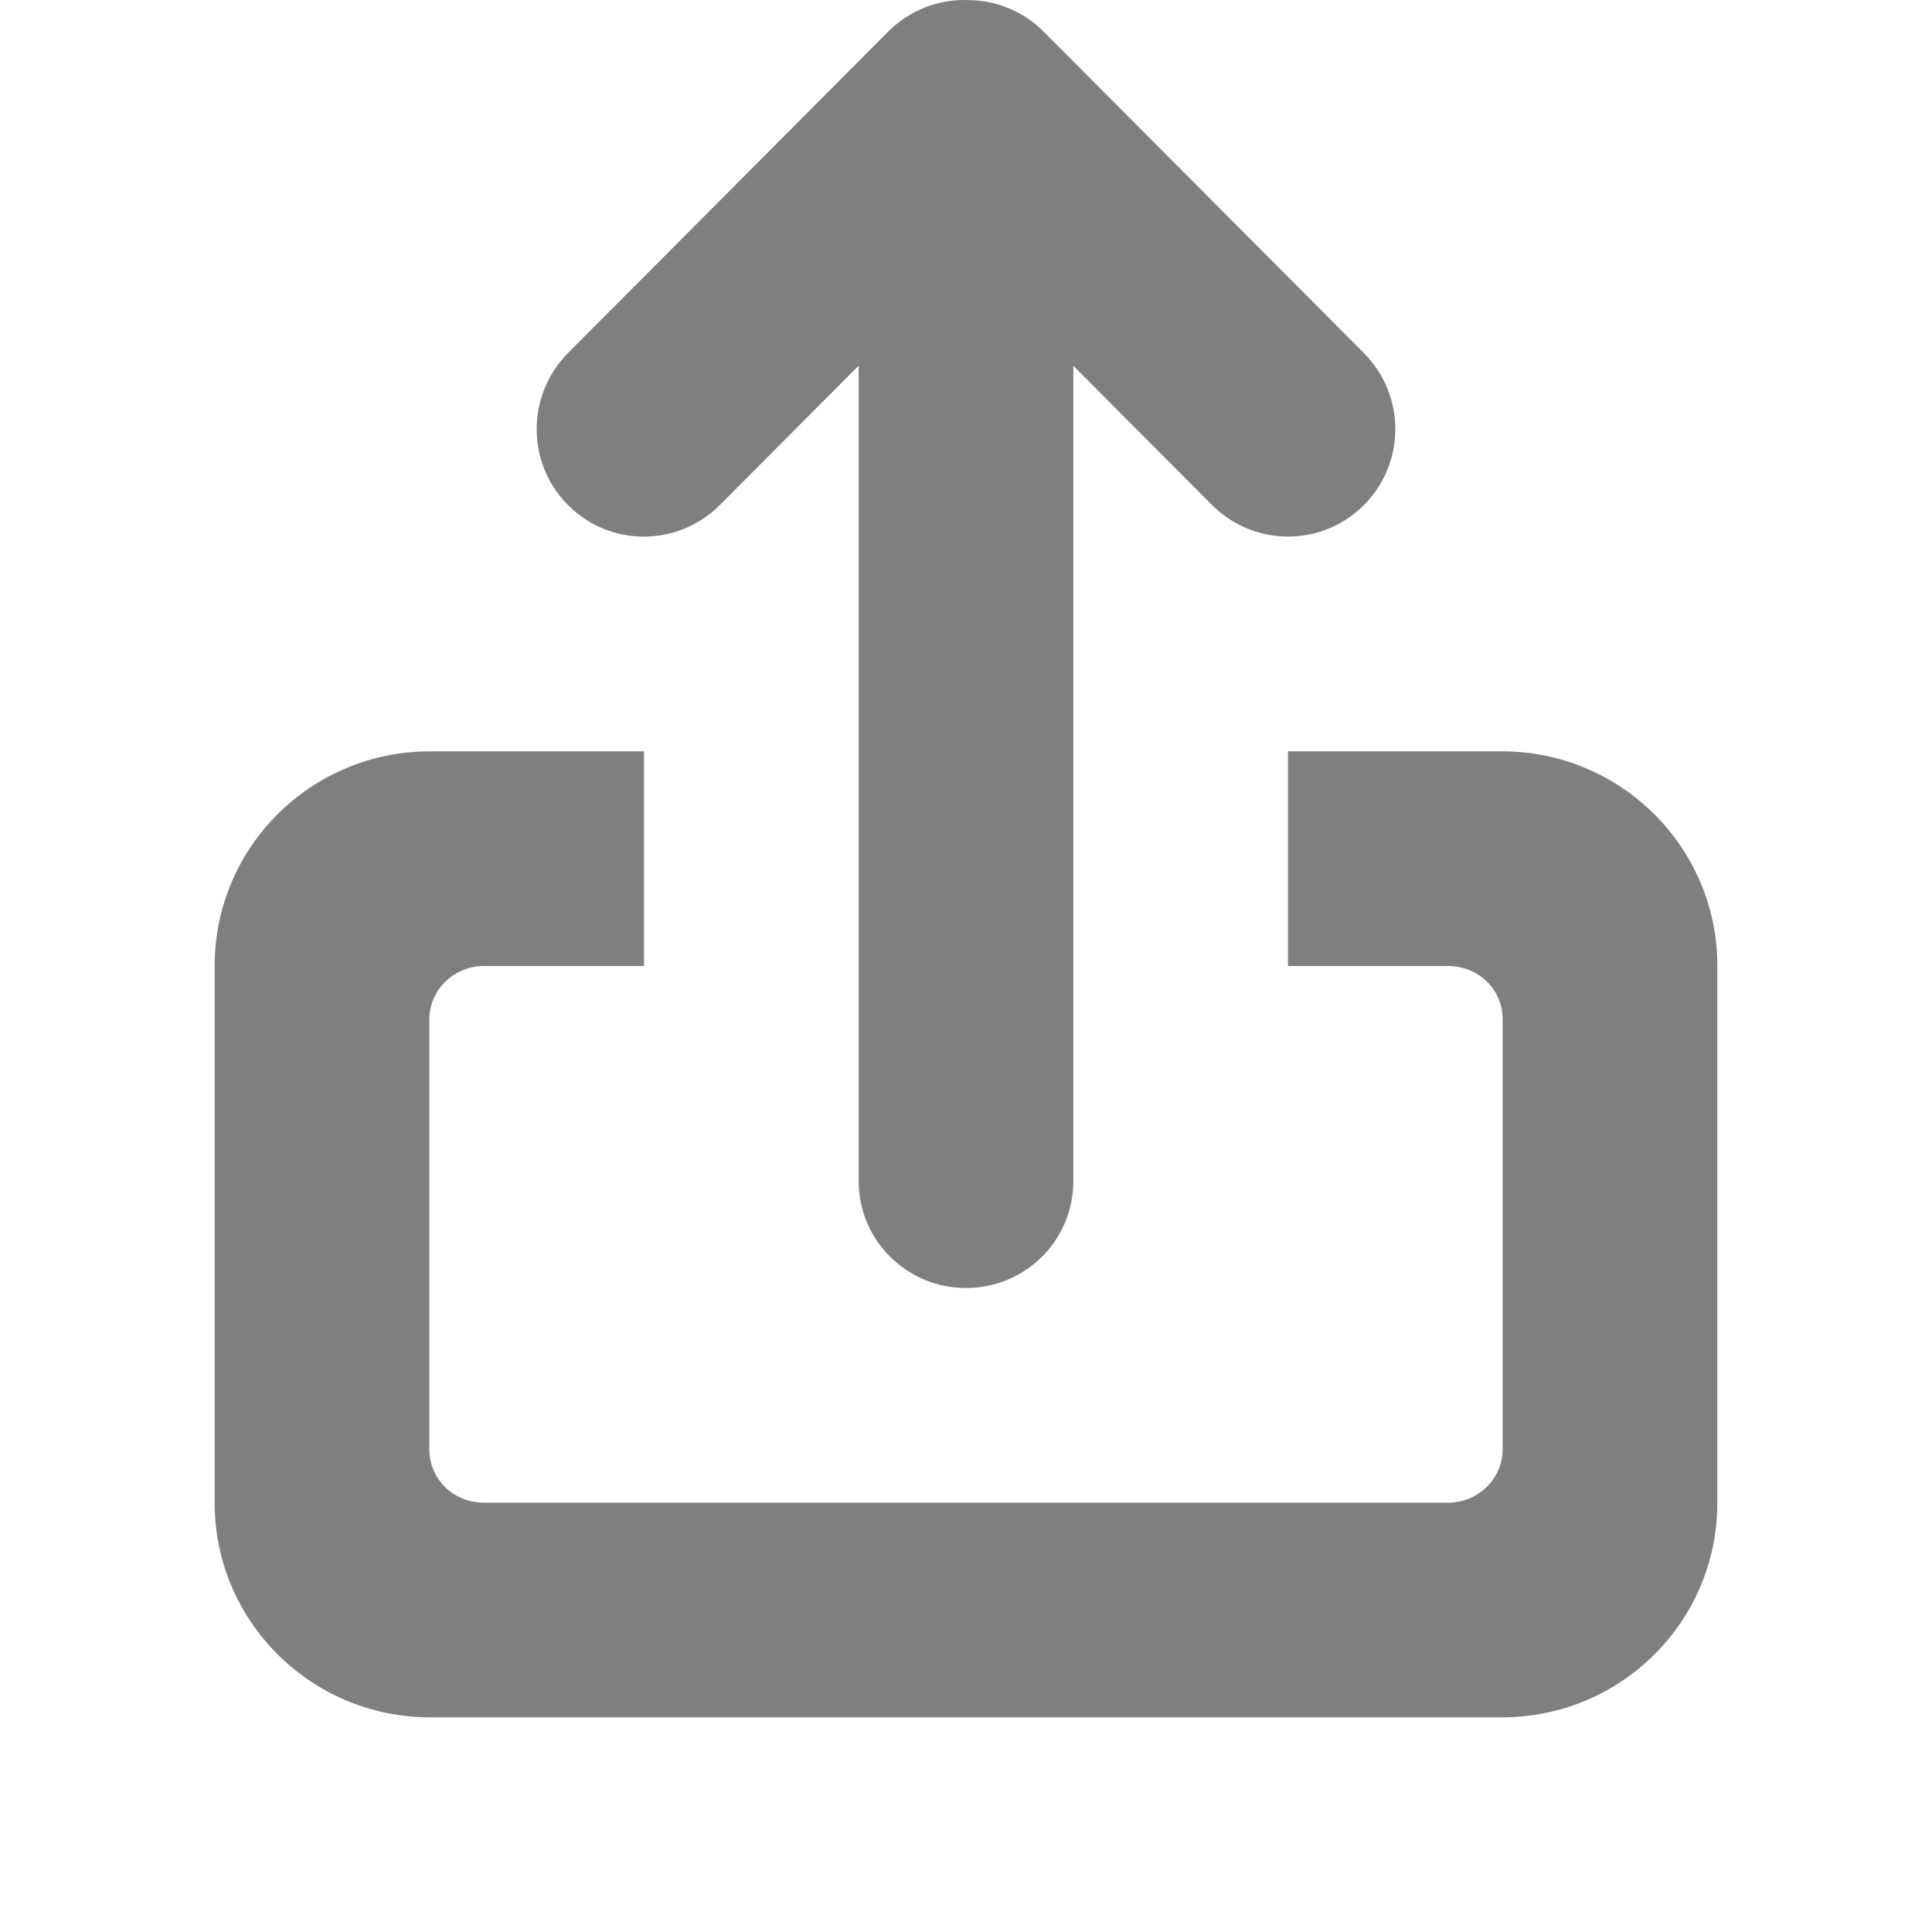 <svg xmlns="http://www.w3.org/2000/svg" width="18" height="18" viewBox="0 0 18 18">
  <path fill-opacity=".5" fill-rule="evenodd" d="M8,3.407 L6.708,4.704 C6.317,5.096 5.685,5.1 5.292,4.706 C4.902,4.315 4.903,3.68 5.294,3.287 L8.274,0.296 C8.482,0.087 8.759,-0.012 9.031,0.001 C9.282,0.005 9.533,0.103 9.725,0.296 L12.705,3.287 C13.096,3.679 13.1,4.312 12.707,4.706 C12.316,5.097 11.683,5.097 11.291,4.704 L10,3.408 L10,11.004 C10,11.554 9.556,12 9,12 C8.448,12 8,11.555 8,11.004 L8,3.407 Z M6,7 L6,9 L4.51,9 C4.228,9 4,9.223 4,9.498 L4,13.502 C4,13.785 4.228,14 4.51,14 L13.49,14 C13.772,14 14,13.777 14,13.502 L14,9.498 C14,9.215 13.772,9 13.49,9 L12,9 L12,7 L13.994,7 C15.102,7 16,7.896 16,8.997 L16,14.003 C16,15.106 15.103,16 13.994,16 L4.006,16 C2.898,16 2,15.104 2,14.003 L2,8.997 C2,7.894 2.897,7 4.006,7 L6,7 Z"/>
</svg>
